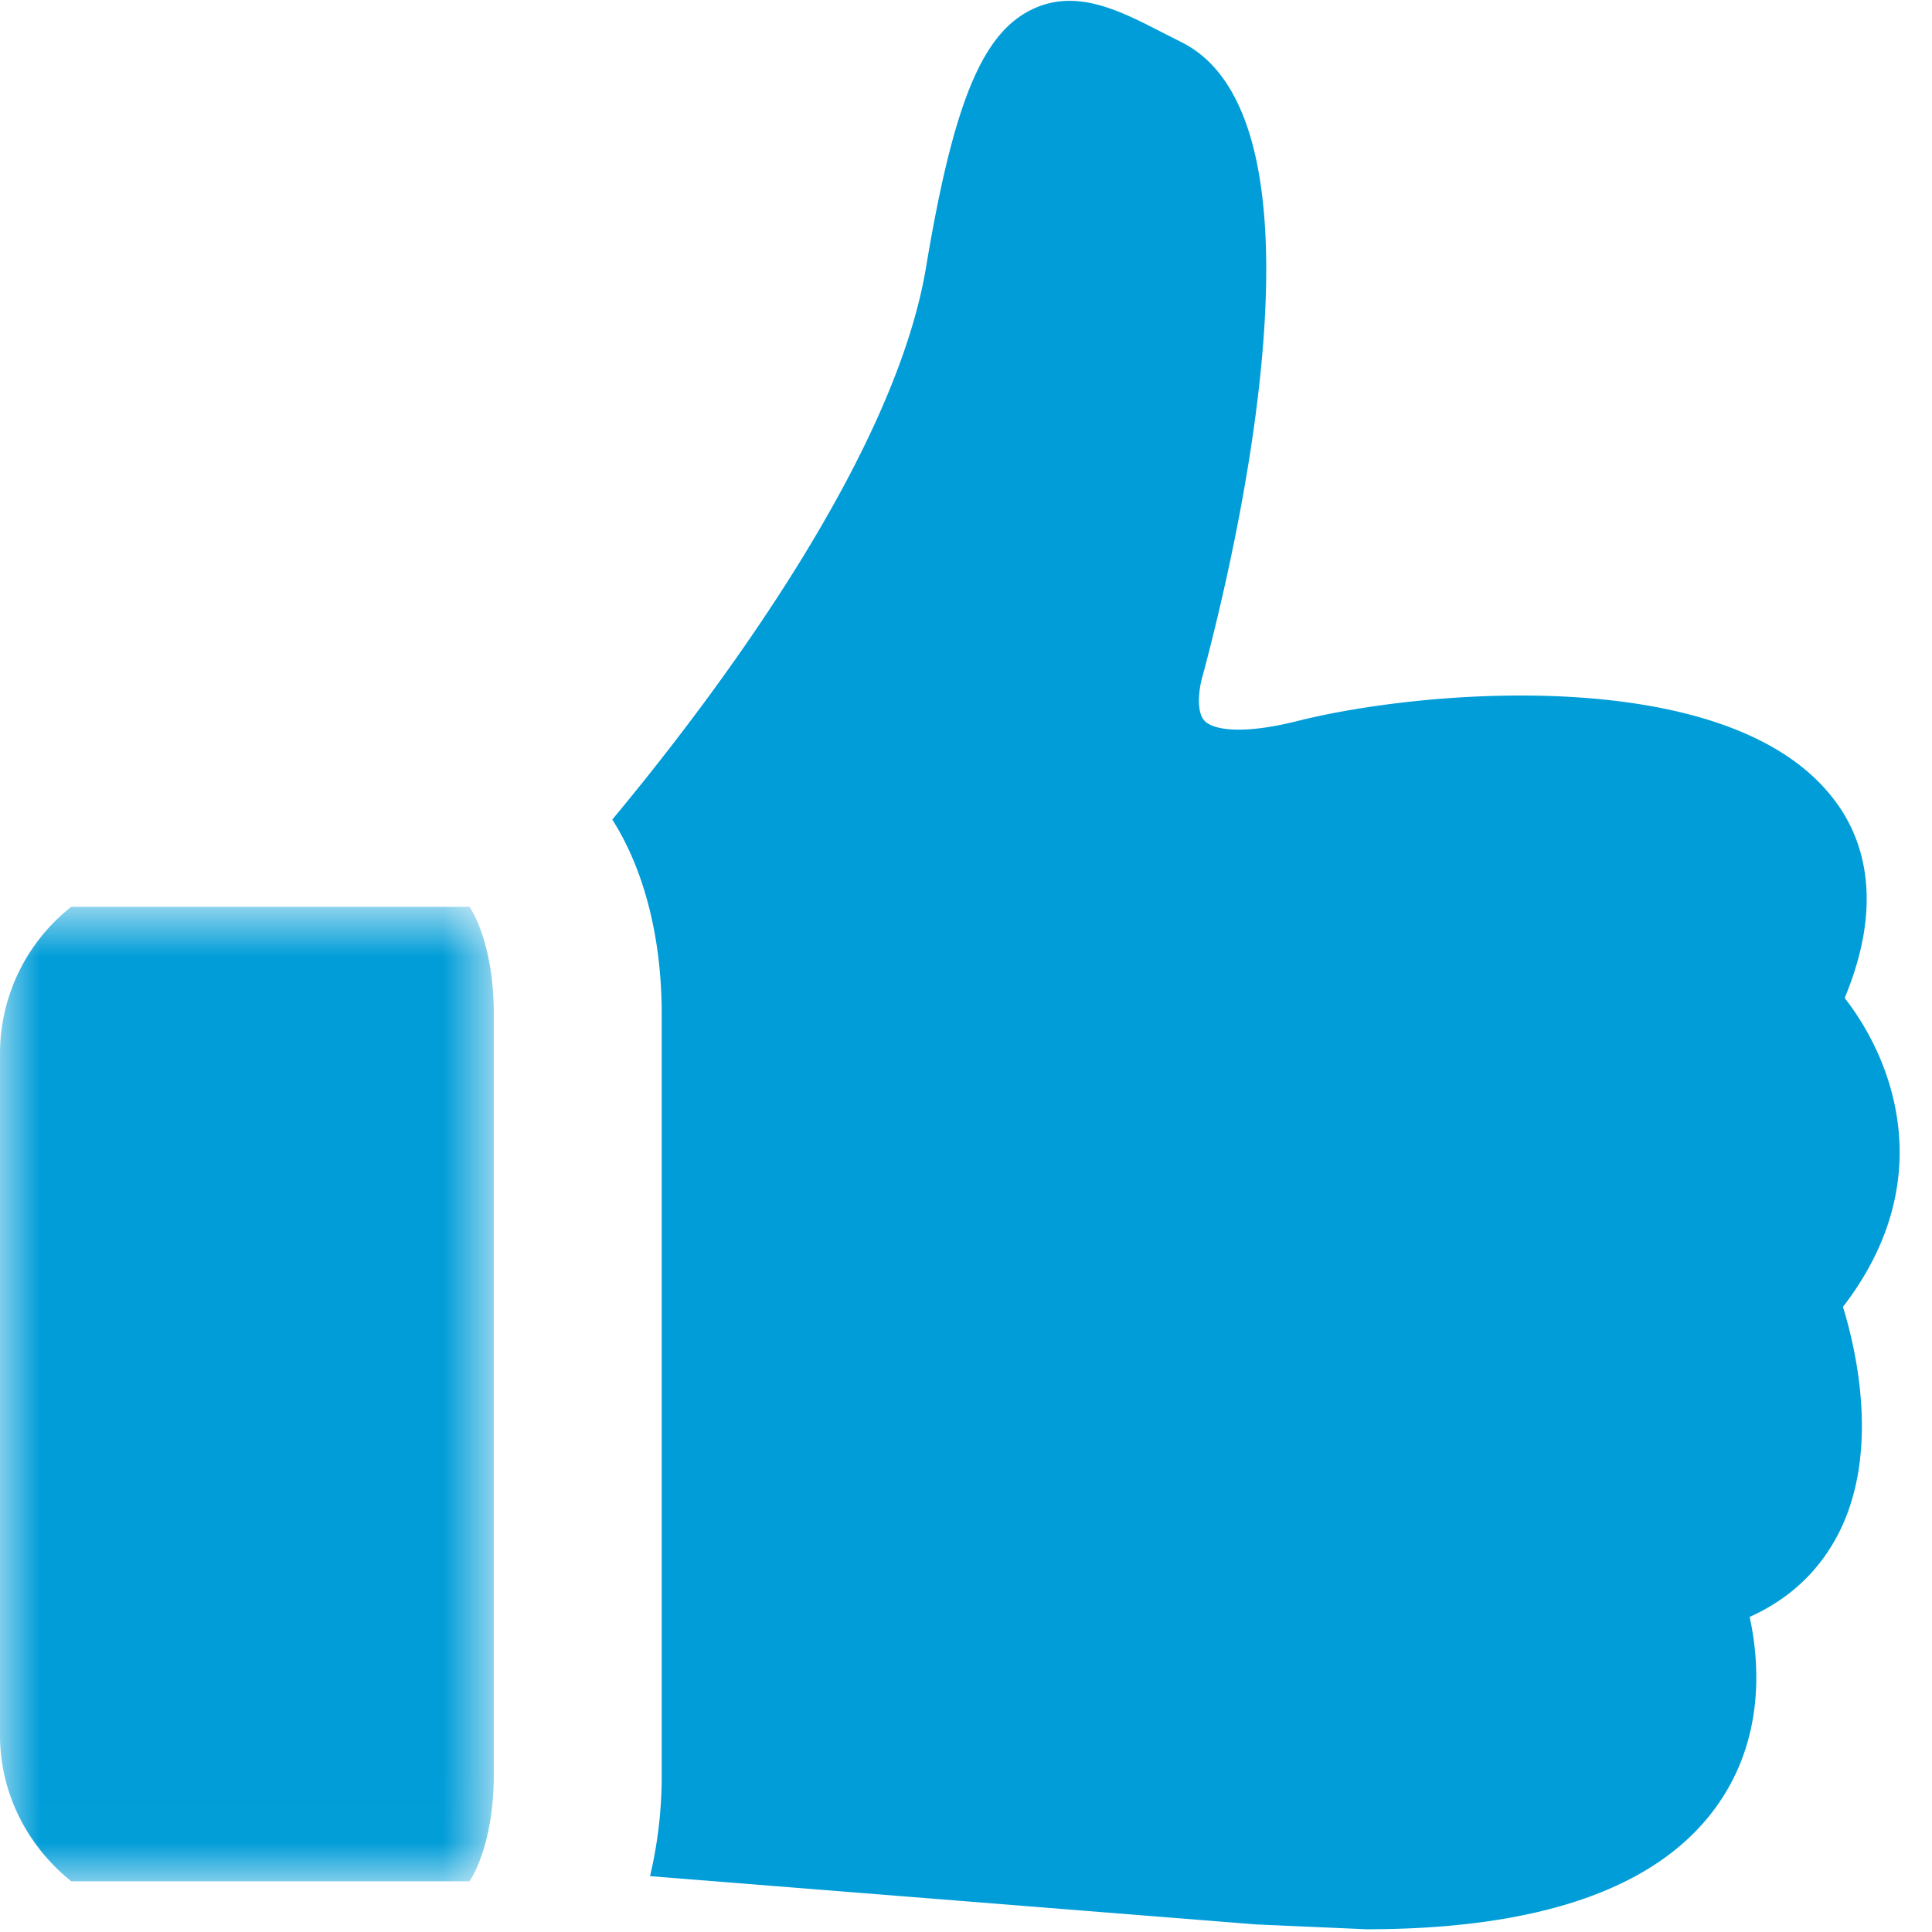 <svg xmlns="http://www.w3.org/2000/svg" xmlns:xlink="http://www.w3.org/1999/xlink" viewBox="0 0 24 24"><defs><path id="A" d="M0 .882h6.134v12.105H0z"/></defs><g fill="none" fill-rule="evenodd"><g transform="translate(0 10.383)"><mask id="B" fill="#fff"><use xlink:href="#A"/></mask><path d="M.885.882A2.323 2.323 0 0 0 0 2.7v8.47c0 .737.35 1.387.885 1.817h4.947c.114-.168.302-.62.302-1.322v-9.46c0-.704-.188-1.156-.302-1.323H.885z" fill="#009dd8" mask="url(#B)"/></g><path d="M22.92 12.386c.512-1.24.2-2.043-.174-2.5-1.306-1.63-5.023-1.33-6.618-.932-.692.176-1.057.114-1.165 0s-.07-.41-.02-.57c.427-1.598 1.67-6.9-.27-7.862l-.237-.12c-.53-.272-1.076-.555-1.63-.278-.612.305-.965 1.173-1.303 3.2-.383 2.292-2.5 5.178-3.897 6.857.385.603.614 1.443.614 2.415v9.46a5.39 5.39 0 0 1-.145 1.25l7.53.6 1.368.06c2.157 0 3.618-.51 4.347-1.522.602-.837.54-1.78.415-2.358.495-.223.864-.57 1.103-1.035.51-.995.23-2.248.056-2.817 1.188-1.54.645-3.034.026-3.83" fill="#009dd8"/></g></svg>